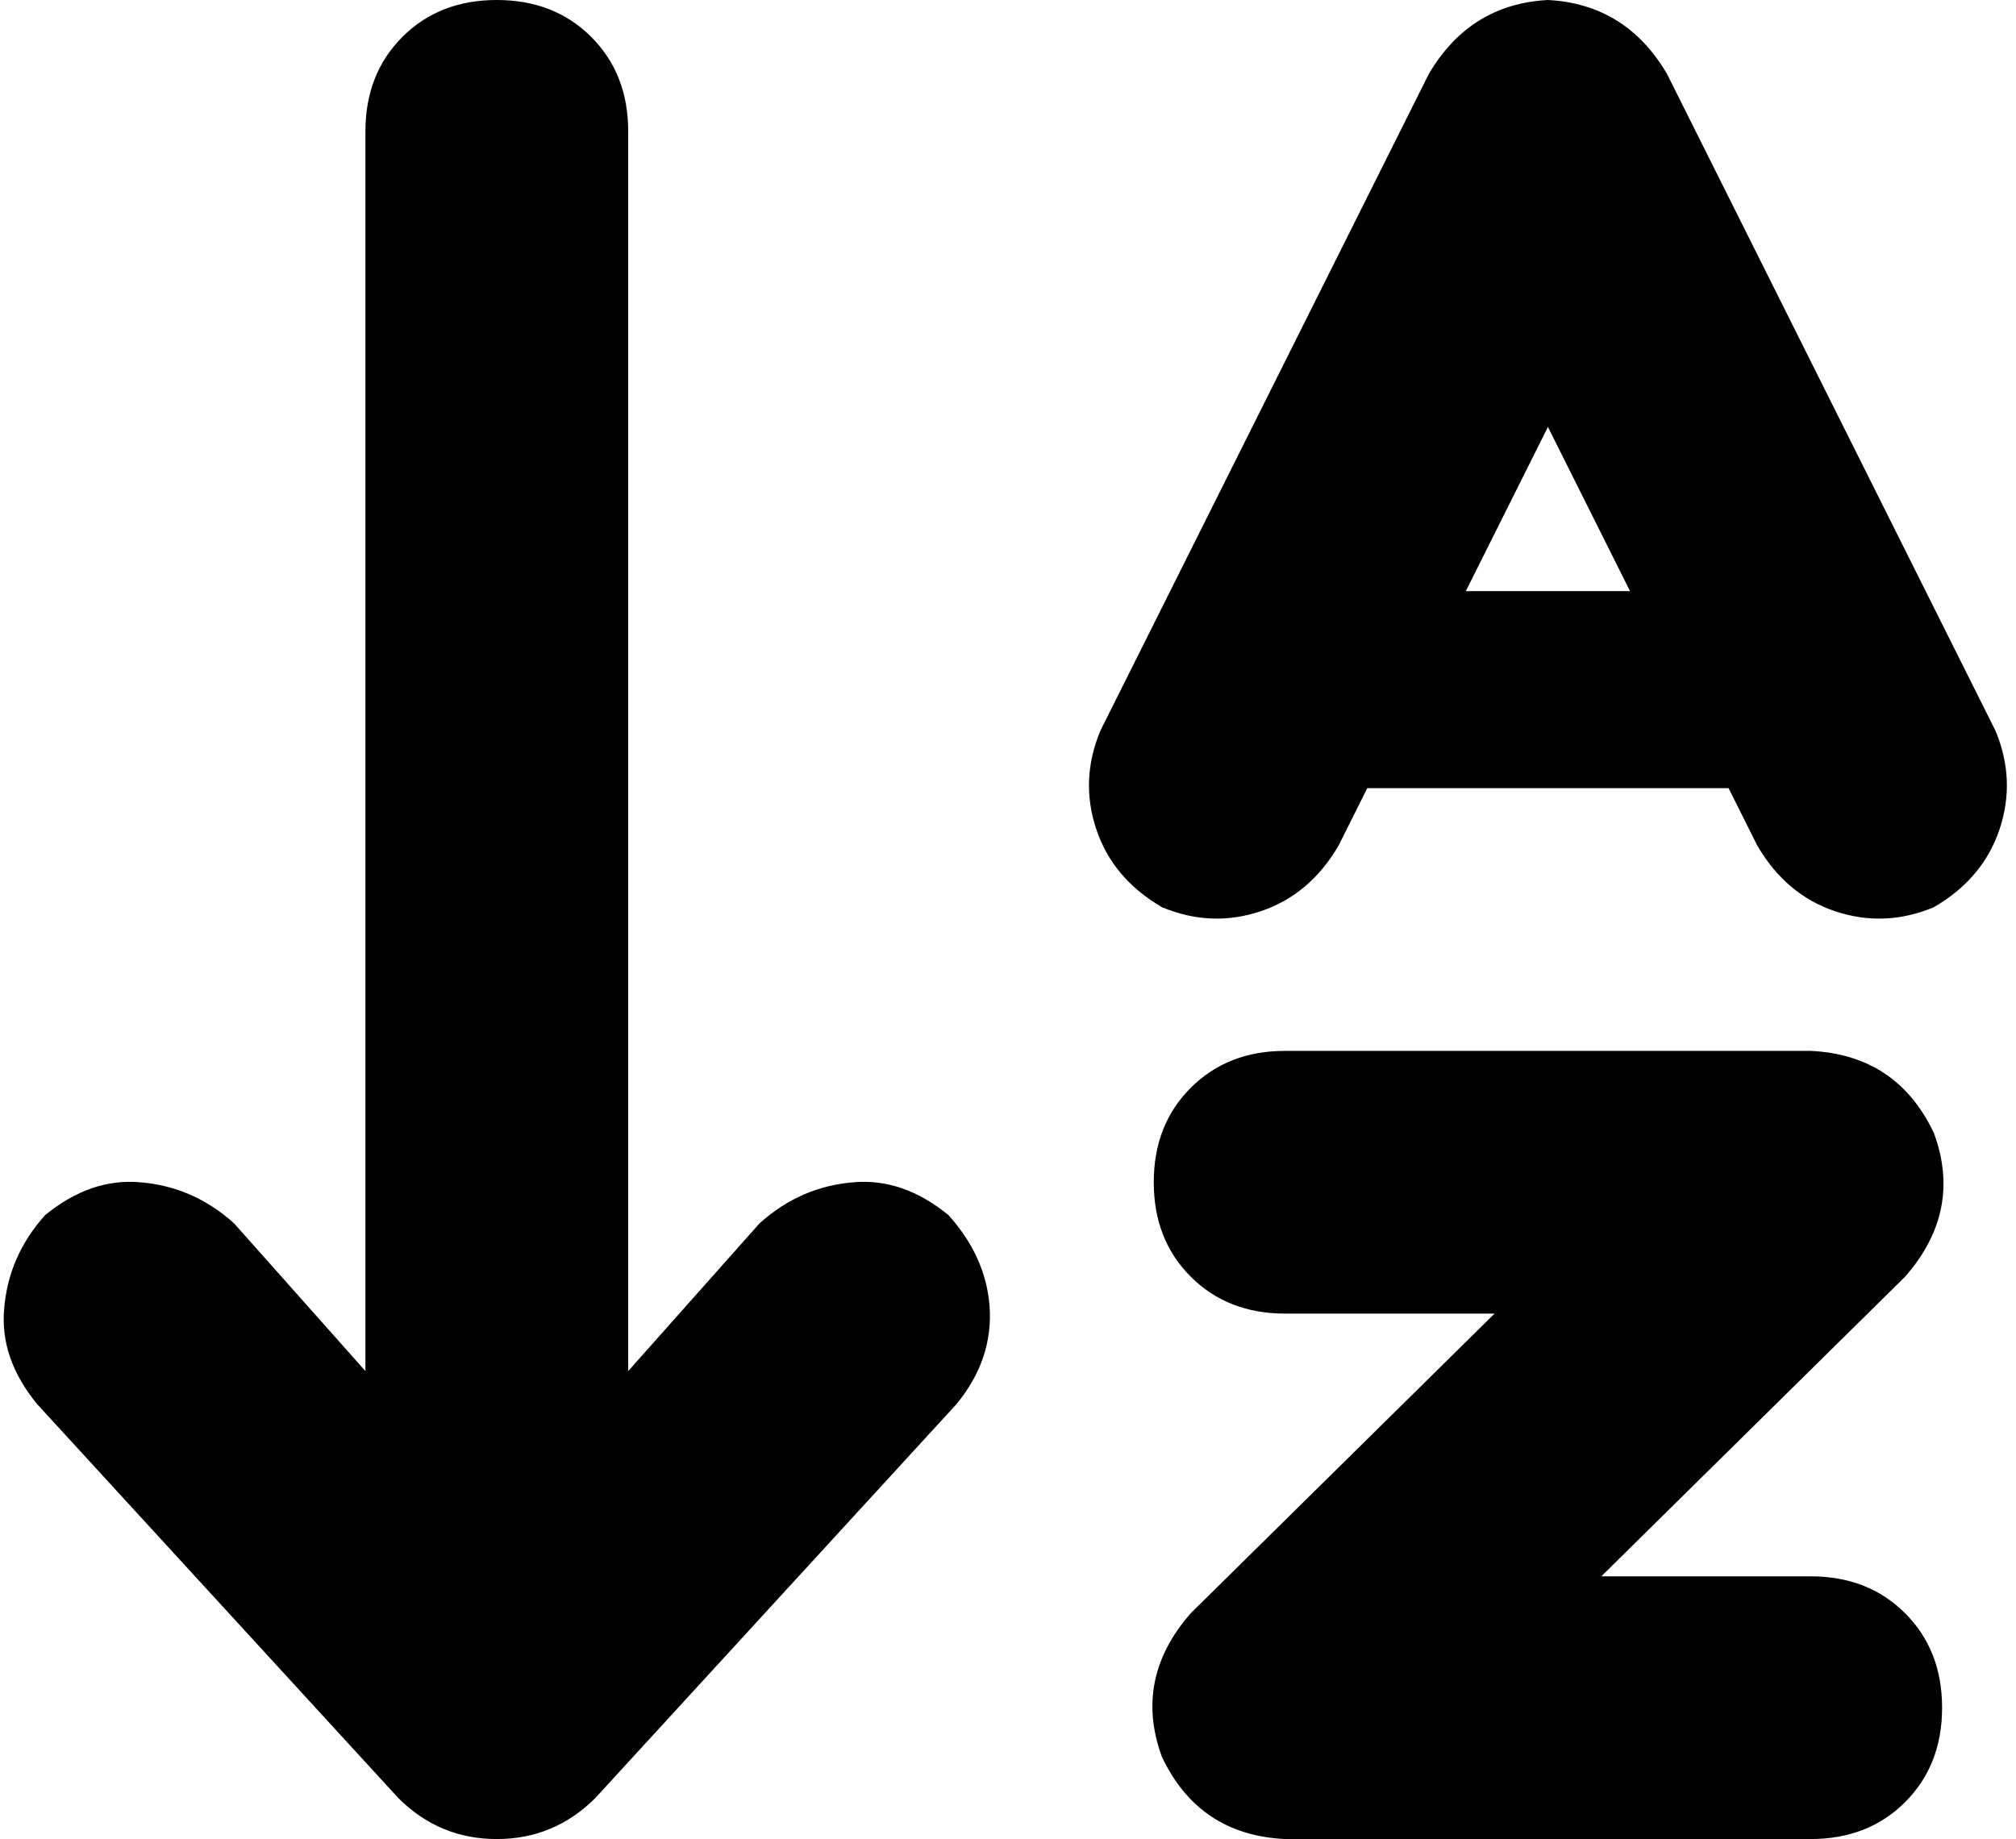 <svg viewBox="0 0 491 448">
  <path
    d="M 145 438 Q 135 448 121 448 Q 107 448 97 438 L 9 342 Q 0 331 1 319 Q 2 306 11 296 Q 22 287 34 288 Q 47 289 57 298 L 89 334 L 89 32 Q 89 18 98 9 Q 107 0 121 0 Q 135 0 144 9 Q 153 18 153 32 L 153 334 L 185 298 Q 195 289 208 288 Q 220 287 231 296 Q 240 306 241 318 Q 242 331 233 342 L 145 438 L 145 438 Z M 281 288 Q 281 274 290 265 L 290 265 Q 299 256 313 256 L 441 256 Q 462 257 471 276 Q 478 295 464 311 L 390 384 L 441 384 Q 455 384 464 393 Q 473 402 473 416 Q 473 430 464 439 Q 455 448 441 448 L 313 448 Q 292 447 283 428 Q 276 409 290 393 L 364 320 L 313 320 Q 299 320 290 311 Q 281 302 281 288 L 281 288 Z M 377 0 Q 396 1 406 18 L 470 146 L 486 178 Q 491 190 487 202 Q 483 214 471 221 Q 459 226 447 222 Q 435 218 428 206 L 421 192 L 333 192 L 326 206 Q 319 218 307 222 Q 295 226 283 221 Q 271 214 267 202 Q 263 190 268 178 L 284 146 L 348 18 Q 358 1 377 0 L 377 0 Z M 357 144 L 397 144 L 377 104 L 357 144 L 357 144 Z"
  />
</svg>